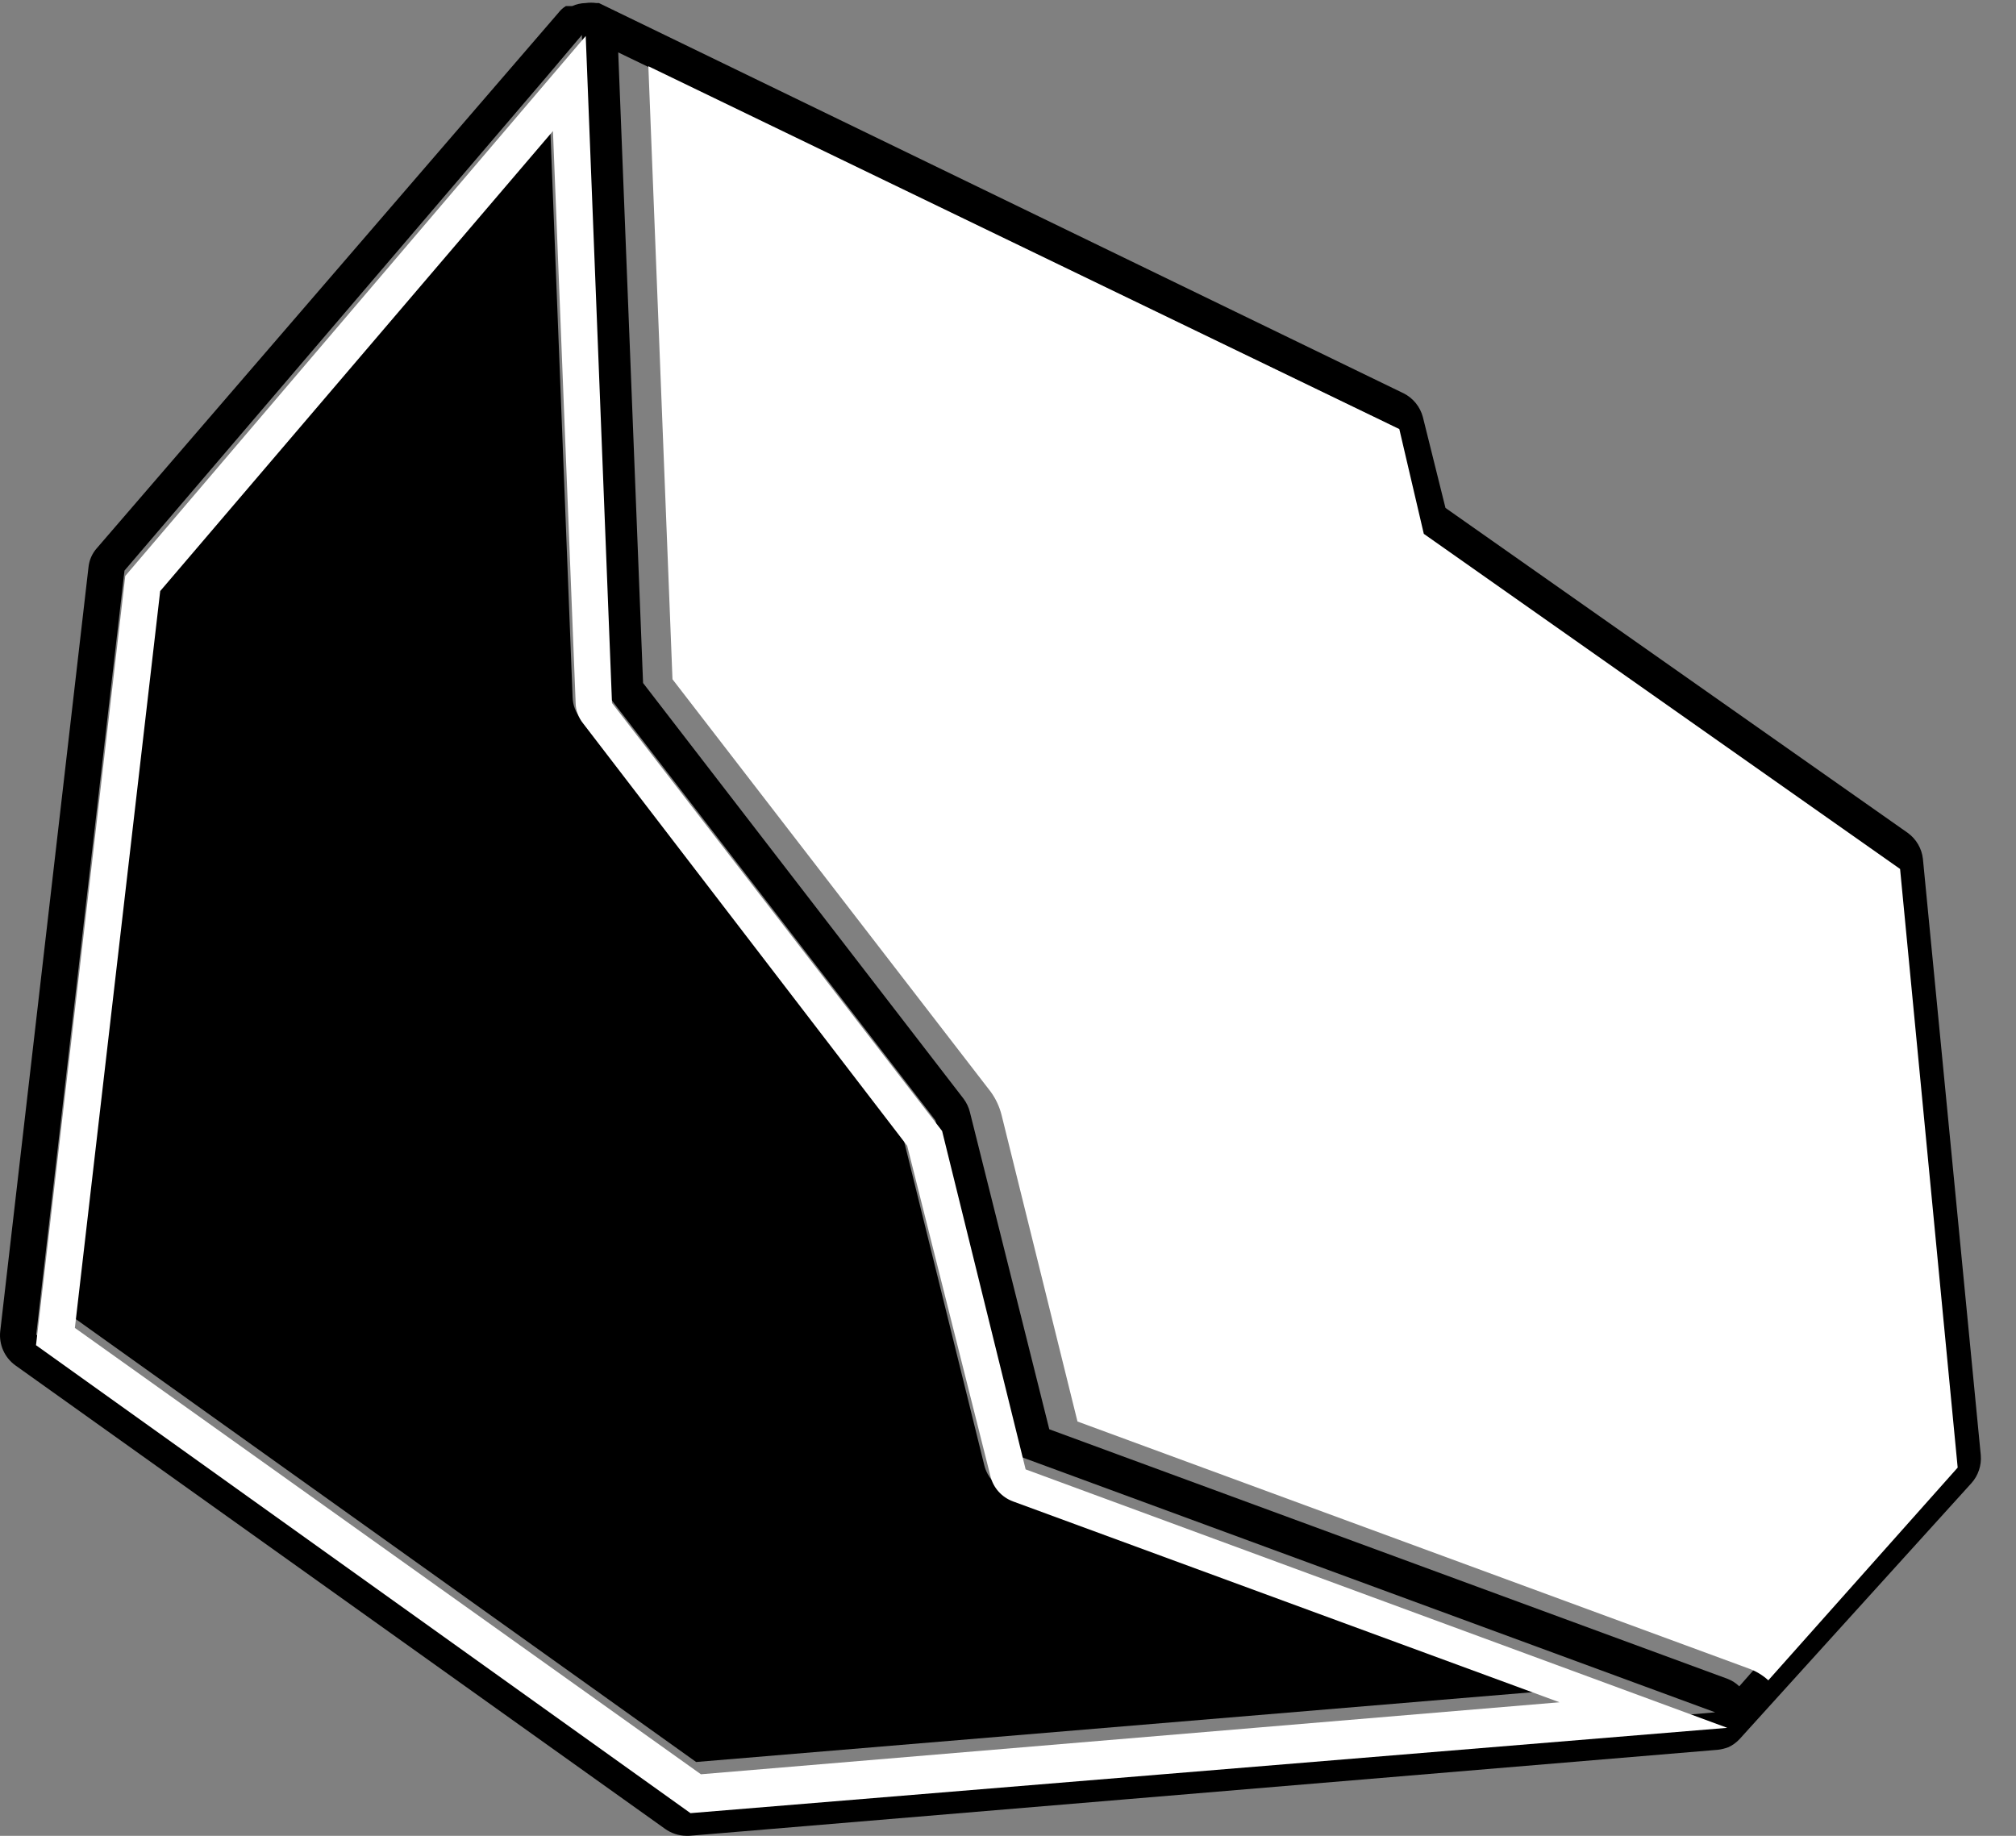 <svg width="56" height="51" viewBox="0 0 56 51" fill="none" xmlns="http://www.w3.org/2000/svg">
<rect x="0" y="0" width="56" height="51" fill="#808080" stroke="none"/>
<path d="M53.414 23.858C53.398 23.715 53.352 23.577 53.279 23.453C53.206 23.328 53.108 23.221 52.992 23.137L40.152 14.11L39.524 11.585C39.486 11.444 39.419 11.311 39.327 11.198C39.234 11.084 39.119 10.991 38.988 10.926L16.637 0.085H16.565C16.466 0.071 16.365 0.071 16.266 0.085V0.085C16.138 0.088 16.012 0.116 15.895 0.168H15.813H15.72C15.64 0.216 15.57 0.279 15.514 0.353V0.353L2.695 15.223C2.561 15.371 2.478 15.559 2.458 15.759L0.006 36.986C-0.013 37.164 0.015 37.345 0.087 37.51C0.159 37.674 0.273 37.817 0.418 37.924L18.471 50.804C18.643 50.928 18.848 50.996 19.059 51H19.141L47.726 48.609C47.825 48.596 47.921 48.572 48.014 48.537V48.537C48.131 48.482 48.236 48.405 48.324 48.31L54.764 41.2C54.857 41.096 54.928 40.973 54.972 40.84C55.017 40.708 55.033 40.567 55.022 40.428L53.414 23.858ZM19.059 49.99L1.005 37.079L3.458 15.851L15.205 2.105L16.163 0.972L16.885 19.314L25.983 31.123L28.292 40.448L47.644 47.569L45.263 47.775L19.059 49.99ZM48.313 46.847C48.222 46.758 48.113 46.688 47.994 46.641L29.147 39.706L26.942 30.896C26.909 30.762 26.849 30.636 26.767 30.525L17.863 18.974L17.173 1.456L38.524 11.76L39.245 14.646L52.384 23.92L53.971 40.407L48.313 46.847Z" fill="black"/>
<path d="M19.337 48.949L43.038 46.971L27.972 41.417C27.82 41.358 27.683 41.264 27.573 41.142C27.464 41.021 27.385 40.874 27.344 40.716L25.087 31.597L16.122 19.953C15.989 19.789 15.913 19.586 15.906 19.375L15.287 3.61L4.427 16.294L2.077 36.625L19.337 48.949Z" fill="black"/>
<path d="M15.36 3.64L15.99 19.52C15.993 19.732 16.067 19.936 16.2 20.1L25.2 31.83L27.51 41C27.548 41.161 27.625 41.311 27.735 41.434C27.845 41.558 27.984 41.653 28.14 41.71L43.32 47.29L19.47 49.29L2.08 36.89L4.45 16.42L15.36 3.64ZM16.27 1L3.48 16L1 37.37L19.18 50.37L47.98 48L28.49 40.82L26.17 31.42L17 19.53L16.27 1Z" fill="white"/>
<path d="M17 19.48L16.28 1L17 19.48Z" fill="white"/>
<path d="M18.68 18.87L27.52 30.33C27.66 30.522 27.761 30.74 27.82 30.97L29.93 39.49L48.57 46.35C48.773 46.422 48.961 46.534 49.12 46.68L54.38 40.77L52.78 24.14L39.55 14.83L38.87 11.92L18.01 1.84L18.68 18.87Z" fill="white"/>
</svg>
